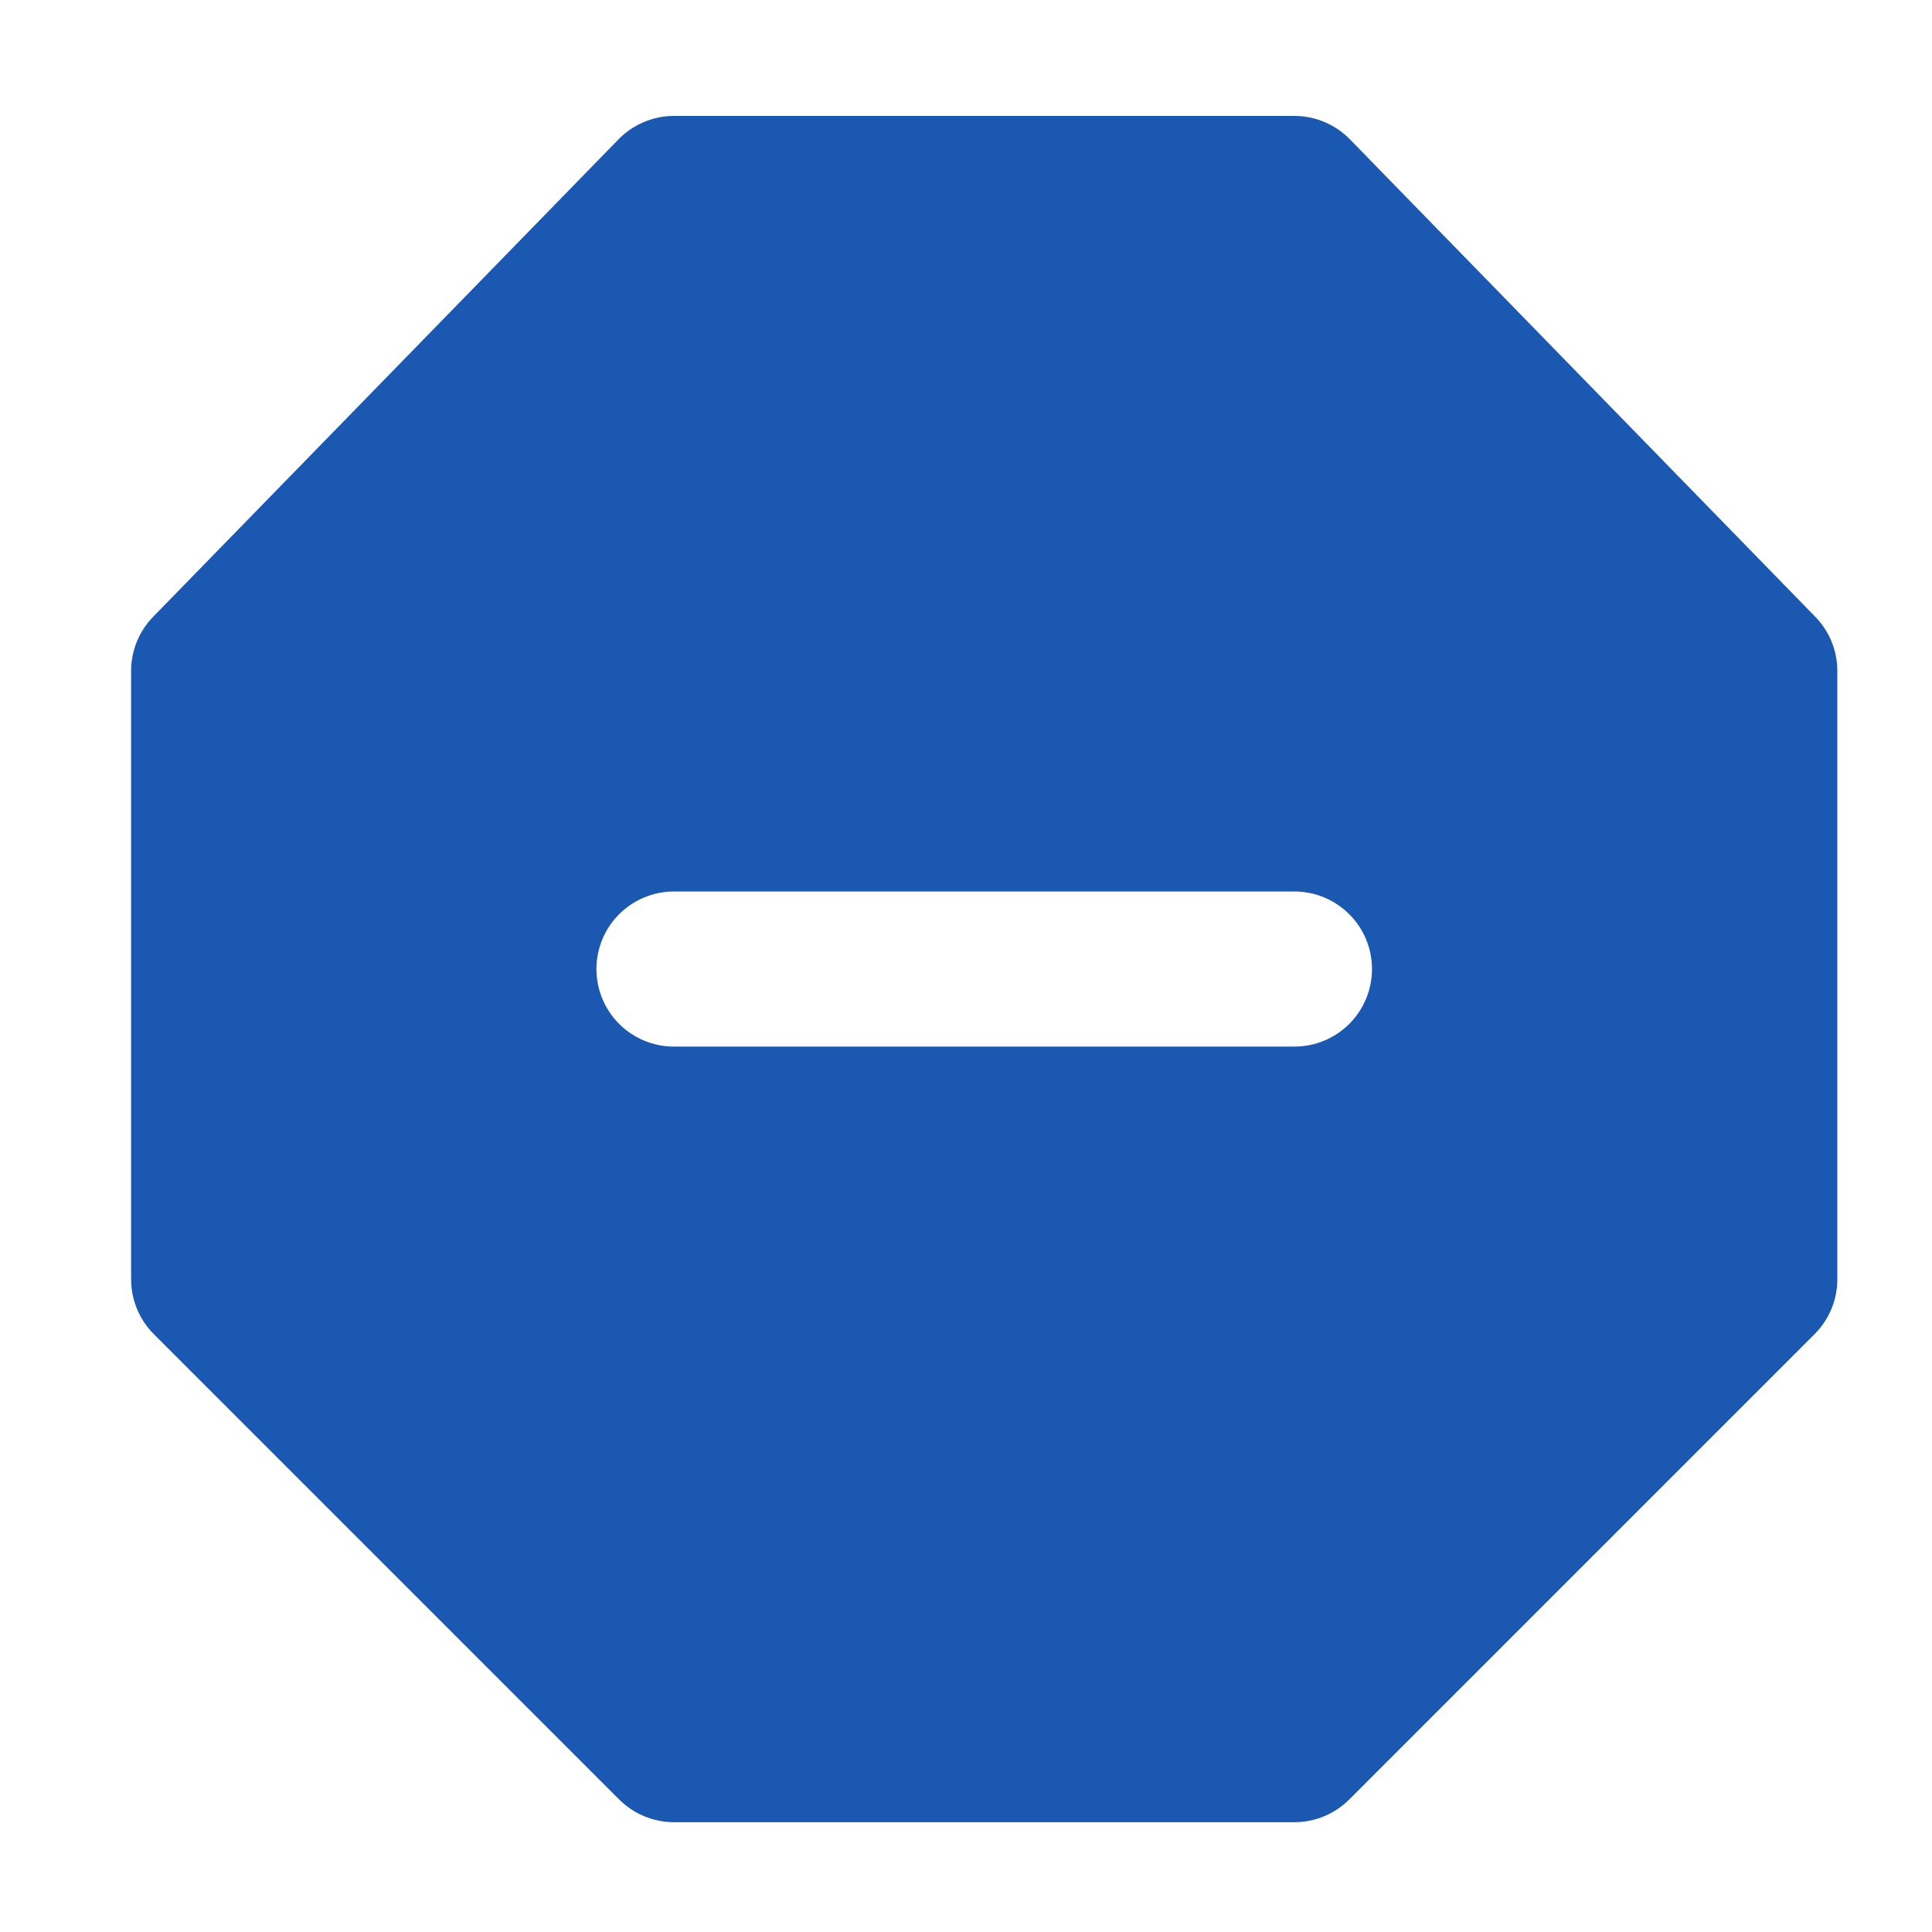 <svg width="35" height="35" viewBox="0 0 35 35" fill="none" xmlns="http://www.w3.org/2000/svg">
<g id="akar-icons:stop-fill">
<path id="Vector" fill-rule="evenodd" clip-rule="evenodd" d="M12.21 2.1C12.022 2.1 11.836 2.138 11.664 2.211C11.491 2.284 11.335 2.39 11.204 2.525L2.774 11.174C2.518 11.436 2.375 11.788 2.375 12.155V23.175C2.375 23.548 2.523 23.905 2.786 24.169L11.216 32.599C11.48 32.862 11.837 33.011 12.21 33.011H23.45C23.822 33.011 24.18 32.862 24.443 32.599L32.873 24.169C33.137 23.905 33.285 23.548 33.285 23.175V12.155C33.285 11.788 33.142 11.436 32.886 11.174L24.456 2.525C24.325 2.39 24.168 2.284 23.995 2.211C23.823 2.138 23.637 2.1 23.45 2.1H12.21ZM12.21 16.15C11.837 16.15 11.48 16.299 11.216 16.562C10.953 16.825 10.805 17.183 10.805 17.555C10.805 17.928 10.953 18.285 11.216 18.549C11.48 18.812 11.837 18.96 12.21 18.96H23.45C23.822 18.96 24.18 18.812 24.443 18.549C24.707 18.285 24.855 17.928 24.855 17.555C24.855 17.183 24.707 16.825 24.443 16.562C24.18 16.299 23.822 16.15 23.45 16.15H12.21Z" fill="#1B58B1"/>
</g>
</svg>
